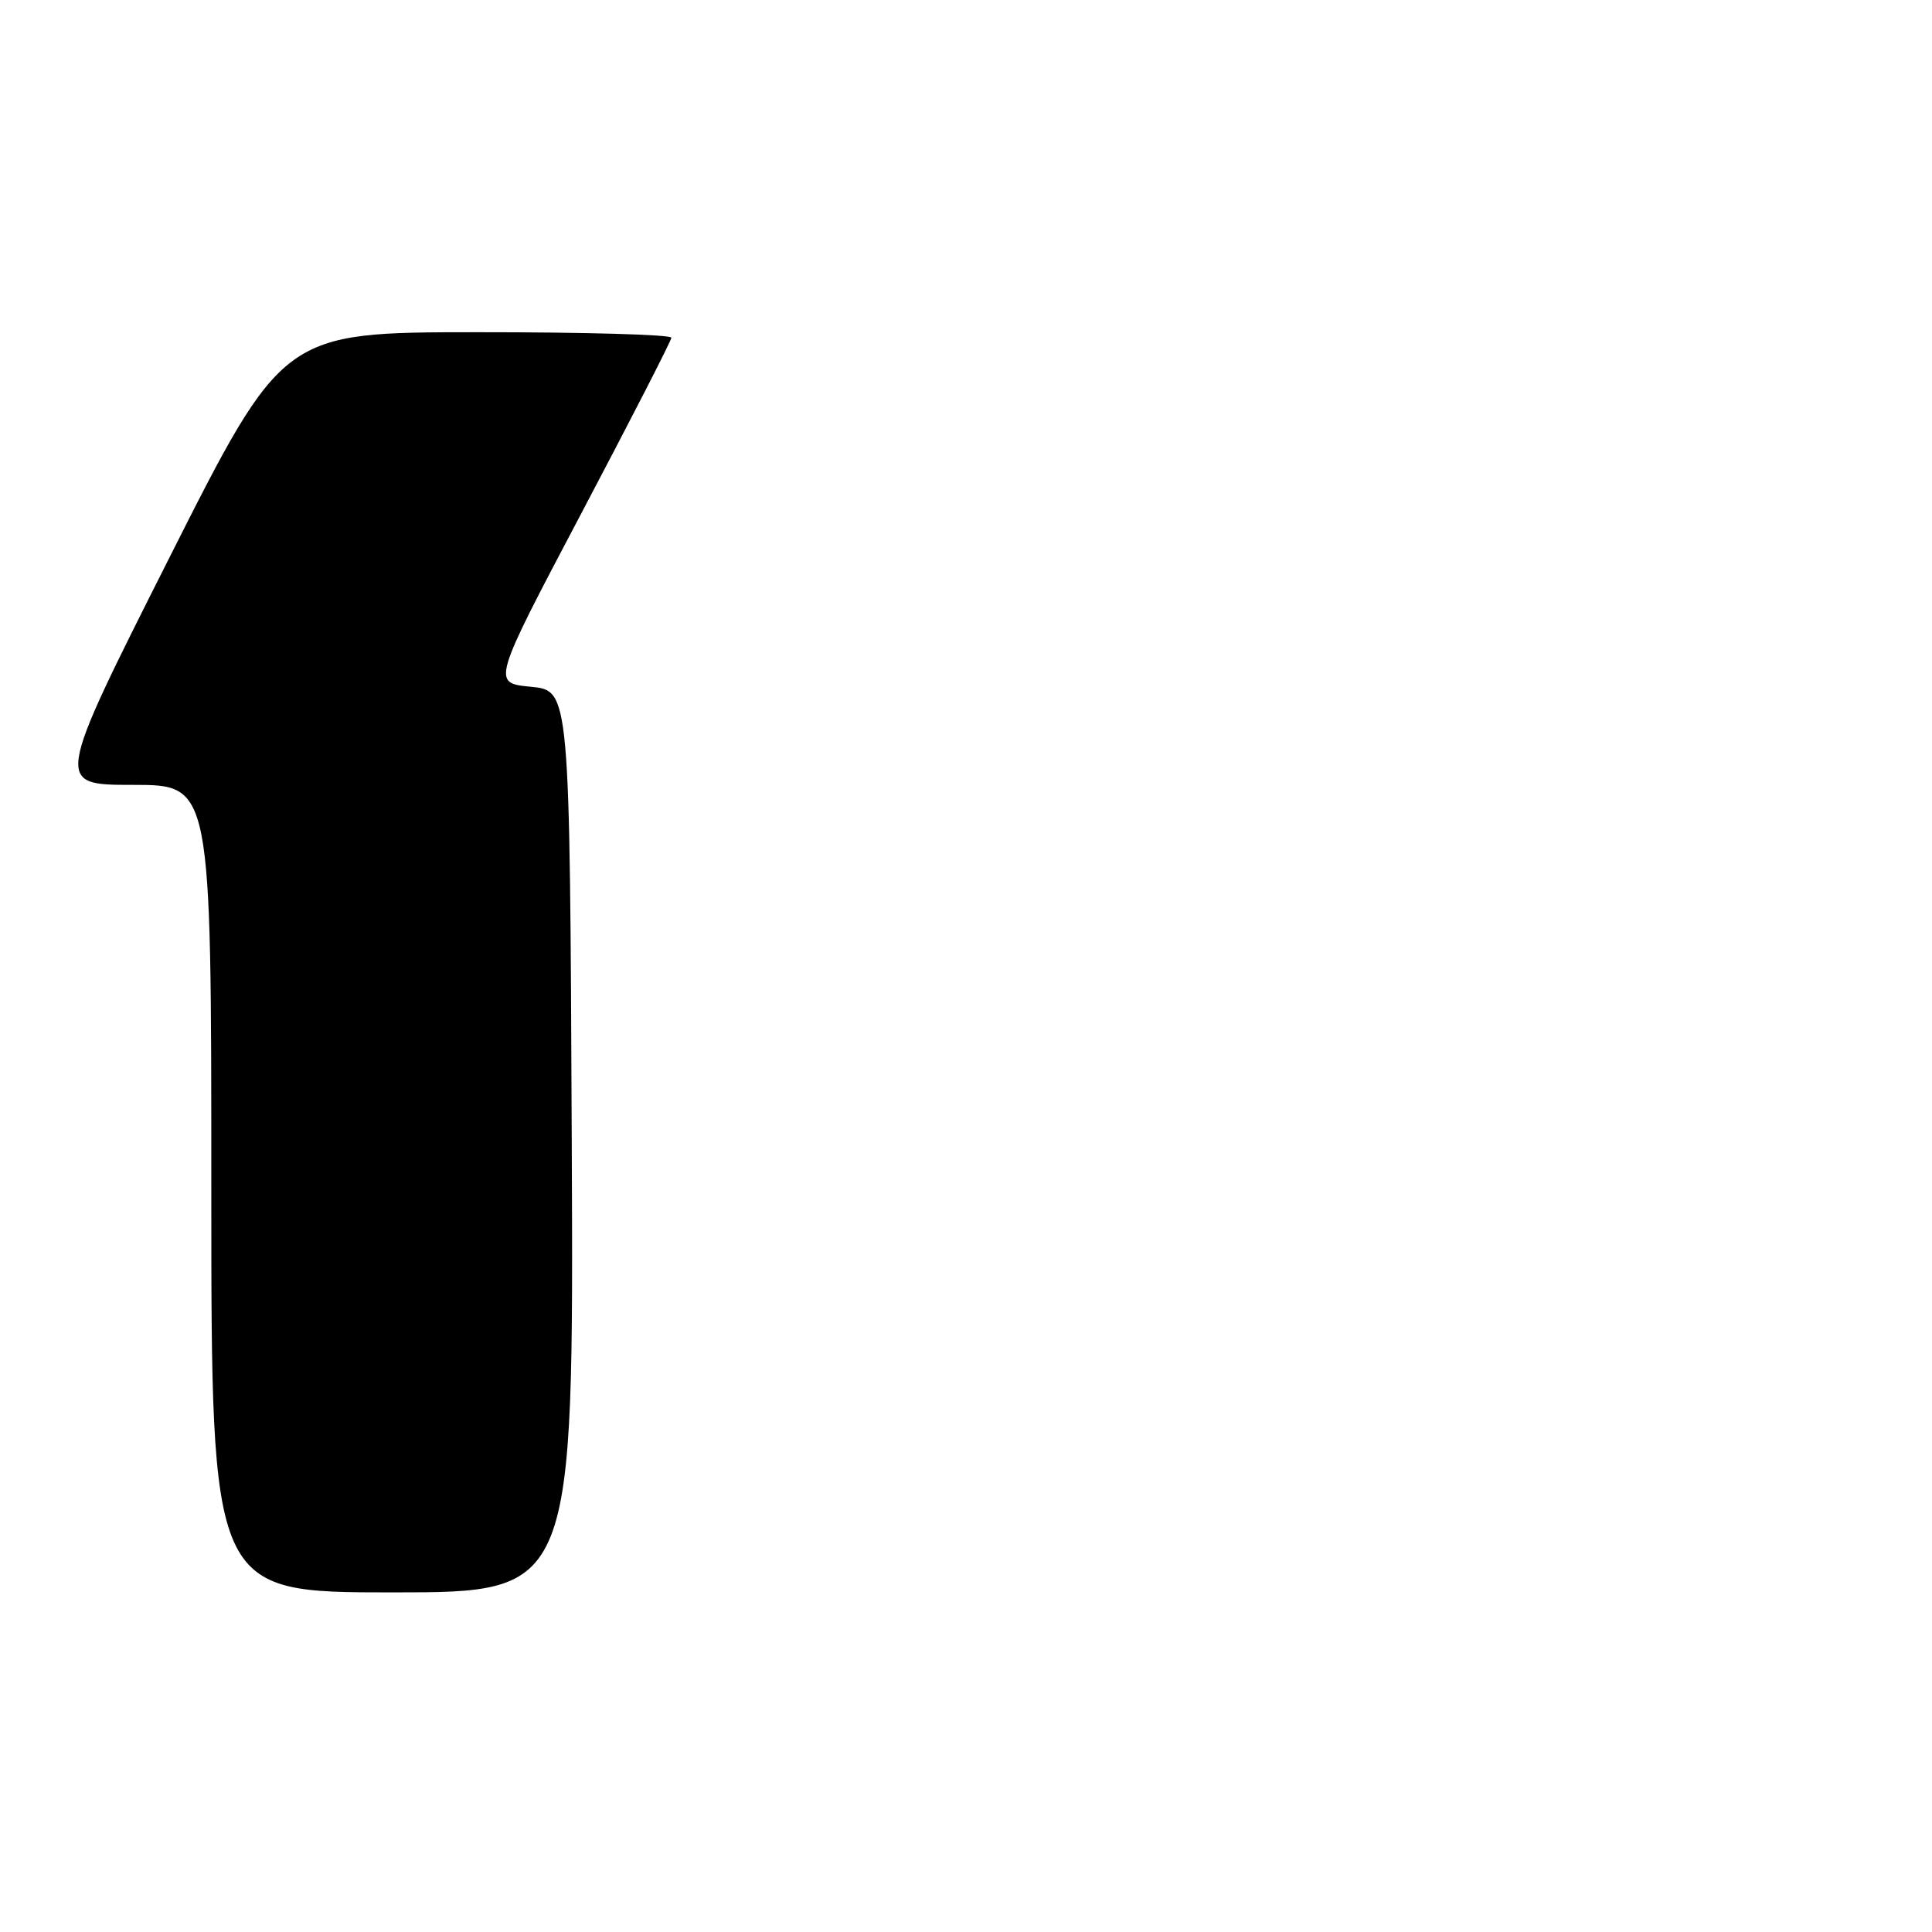 <?xml version="1.0" encoding="UTF-8" standalone="no"?>
<!DOCTYPE svg PUBLIC "-//W3C//DTD SVG 1.1//EN" "http://www.w3.org/Graphics/SVG/1.1/DTD/svg11.dtd" >
<svg xmlns="http://www.w3.org/2000/svg" xmlns:xlink="http://www.w3.org/1999/xlink" version="1.1" viewBox="0 0 256 256">
 <g >
 <path fill="currentColor"
d=" M 75.76 151.25 C 75.50 91.50 75.50 91.50 70.34 91.00 C 65.17 90.50 65.17 90.50 77.04 68.00 C 83.57 55.62 88.94 45.16 88.96 44.75 C 88.98 44.34 77.41 44.01 63.25 44.02 C 37.50 44.03 37.50 44.03 22.38 74.02 C 7.27 104.00 7.27 104.00 17.63 104.00 C 28.00 104.00 28.00 104.00 28.00 157.50 C 28.00 211.00 28.00 211.00 52.01 211.00 C 76.02 211.00 76.02 211.00 75.76 151.25 Z "/>
</g>
</svg>